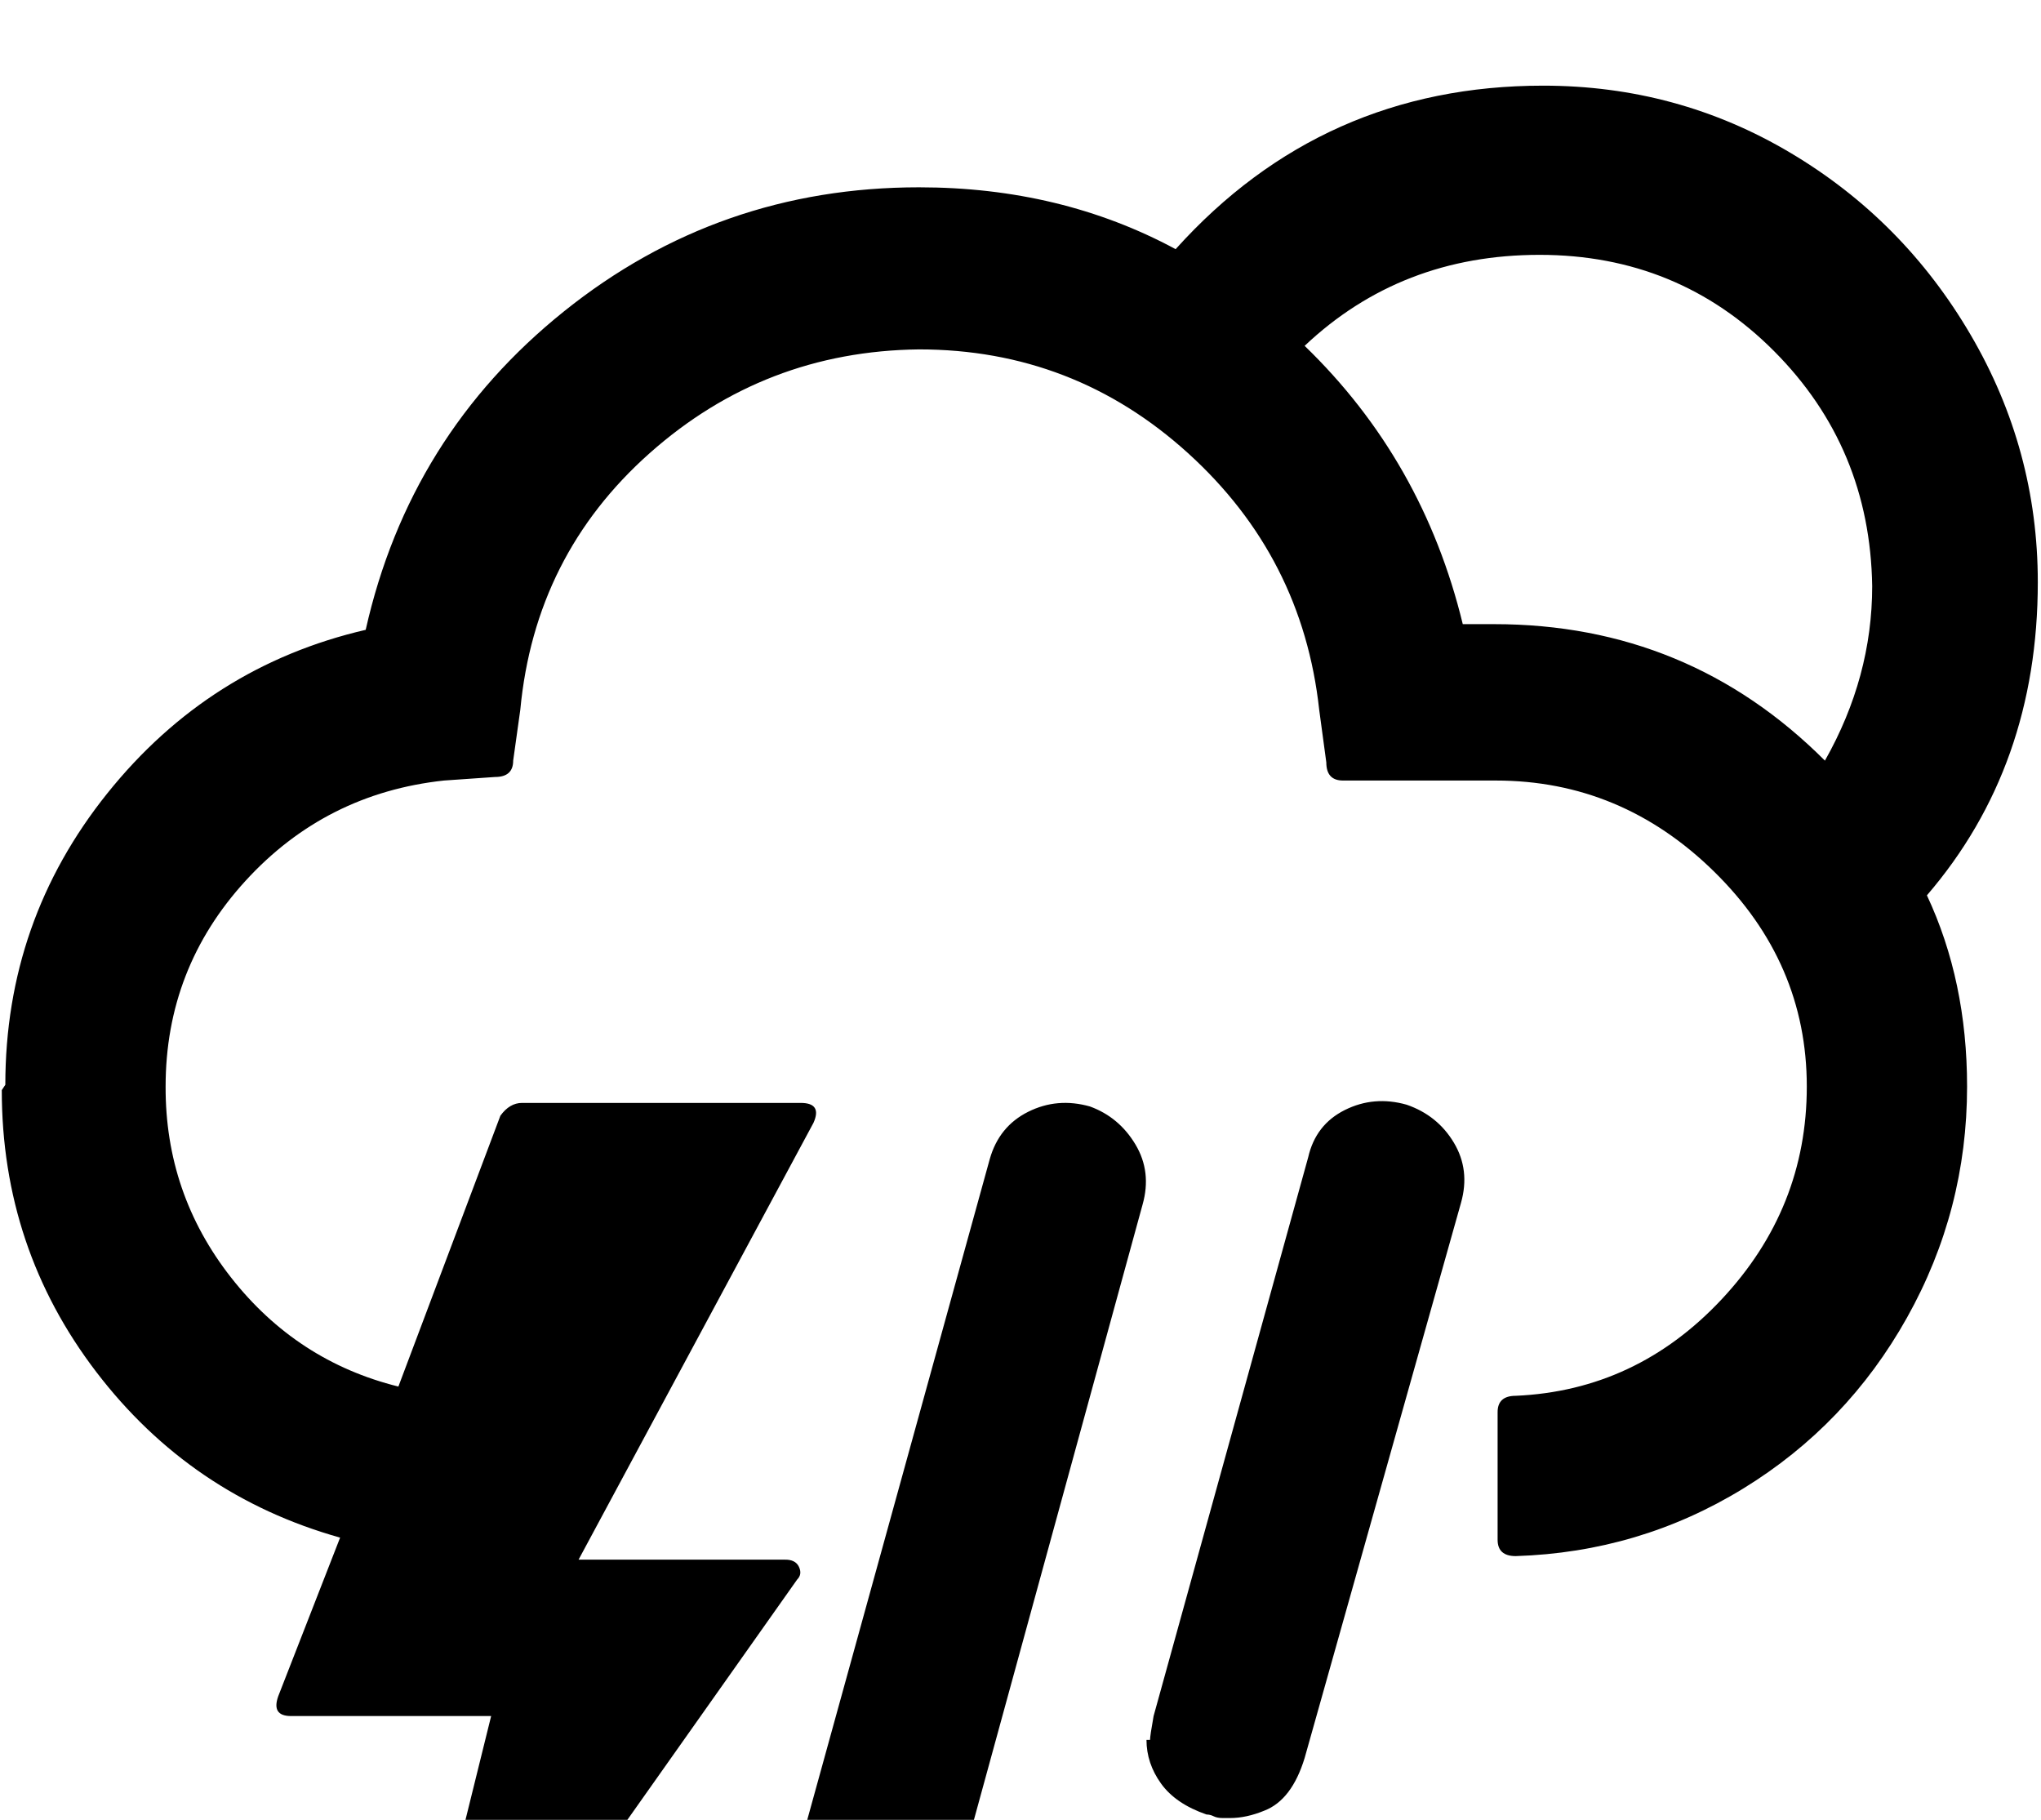 <svg height="512" width="574.3" xmlns="http://www.w3.org/2000/svg"><path d="m0.5 306.7q0 44.5 26.6 79.3t68.6 46.6l-17.4 44.6q-2 5.6 3.6 5.6h56.3l-27.6 111.6h7.7l106-150q1.5-1.5 0.5-3.6t-4.1-2h-57.9l66.1-122.9q2.5-5.6-3.6-5.6h-78.4q-3.5 0-6.1 3.6l-28.7 76.2q-28.6-7.1-47.1-30.7t-18.4-53.7q0-33.3 22.5-57.9t55.8-28.2l14.4-1q5.1 0 5.1-4.6l2-14.3q4.1-43.5 36.4-72.2t75.8-29.2q43.5 0 75.7 29.2t36.9 72.2l2 14.8q0 5.1 4.7 5.1h43q35.3 0 61.4 25.6t26.1 60.5q0 34.3-24 59.9t-57.9 27.1q-5.1 0-5.1 4.6v35.9q0 4.6 5.1 4.6 34.8-1.1 64-19t46.1-48.1 16.9-65q0-29.7-11.3-53.8 31.2-36.3 31.2-88.1 0-37.3-18.9-69.6t-50.7-51.2-69.6-18.9q-62 0-103.4 46-32.3-17.4-72.2-17.4-56.4 0-99.9 34.9t-55.8 89.6q-44 10.2-72.7 46t-28.7 82z m211.5 263.7q0 6.6 4.1 12.3t12.3 8.1q1 0 2 0.6t2.6 0.5 2 0q16.9 0 21.5-15.9l65-237.1q2.6-9.2-2-16.9t-12.8-10.7q-9.2-2.6-17.4 1.5t-10.8 13.3l-65.5 237.1q-0.5 6.7-0.5 7.2z m110.6-80.9q0 6.6 4.1 12.3t12.8 8.7q1 0 2 0.5t2.6 0.5 2 0q4.6 0 9.7-2.1 7.7-3 11.3-14.8l44-156.2q2.6-9.2-2-16.9t-13.3-10.7q-9.2-2.6-17.4 1.5t-10.3 13.3l-43.5 157.2q-1 5.6-1 6.7z m44.5-392.2q27.1-25.6 66.1-25.6t66 27.1 27.6 66.1q0 25.6-13.3 49.1-38.4-38.4-93.1-38.4h-8.8q-11.2-46.1-44.5-78.3z" /></svg>